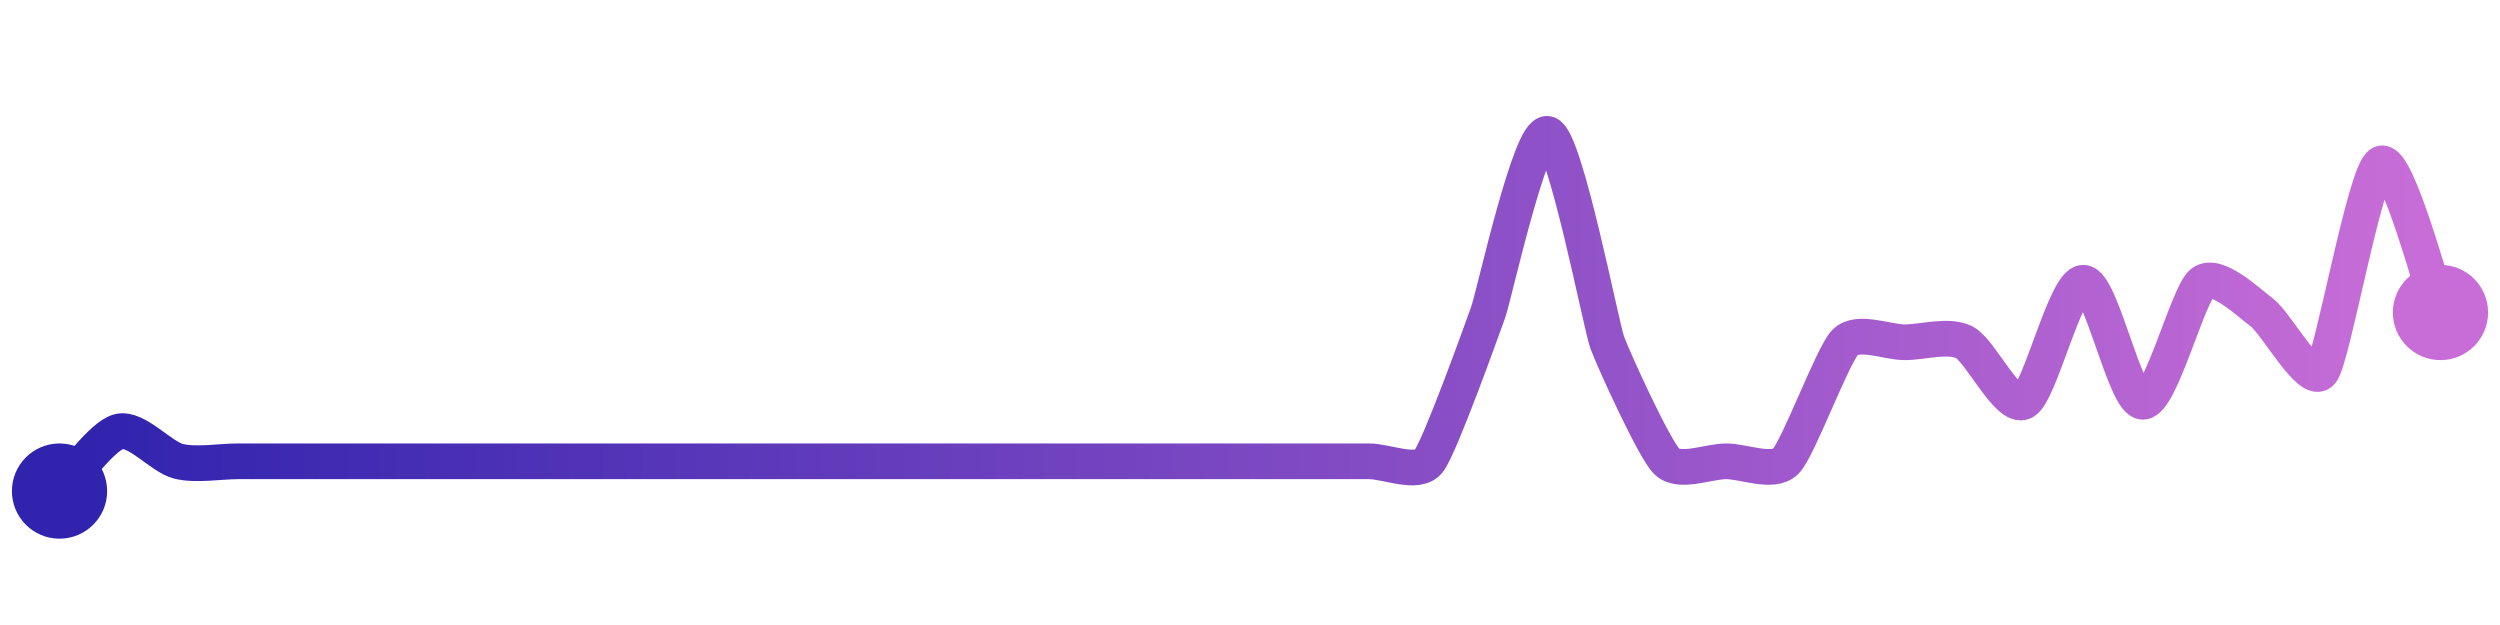 <svg width="200" height="50" viewBox="0 0 210 50" xmlns="http://www.w3.org/2000/svg">
    <defs>
        <linearGradient x1="0%" y1="0%" x2="100%" y2="0%" id="a">
            <stop stop-color="#3023AE" offset="0%"/>
            <stop stop-color="#C86DD7" offset="100%"/>
        </linearGradient>
    </defs>
    <path stroke="url(#a)"
          stroke-width="3"
          stroke-linejoin="round"
          stroke-linecap="round"
          d="M5 40 C 6.06 38.94, 8.54 35.36, 10 35 S 13.54 37.14, 15 37.5 S 18.5 37.5, 20 37.5 S 23.5 37.5, 25 37.5 S 28.5 37.5, 30 37.5 S 33.5 37.5, 35 37.5 S 38.5 37.5, 40 37.5 S 43.5 37.5, 45 37.5 S 48.5 37.5, 50 37.5 S 53.5 37.5, 55 37.5 S 58.5 37.5, 60 37.5 S 63.5 37.5, 65 37.5 S 68.5 37.5, 70 37.5 S 73.5 37.5, 75 37.5 S 78.5 37.5, 80 37.5 S 83.5 37.5, 85 37.5 S 88.5 37.5, 90 37.5 S 93.5 37.5, 95 37.5 S 98.5 37.5, 100 37.5 S 103.5 37.5, 105 37.5 S 108.5 37.5, 110 37.5 S 113.5 37.5, 115 37.5 S 119.06 38.67, 120 37.5 S 124.49 26.41, 125 25 S 128.54 9.64, 130 10 S 134.49 26.09, 135 27.5 S 138.94 36.44, 140 37.5 S 143.5 37.5, 145 37.5 S 148.94 38.56, 150 37.5 S 153.94 28.56, 155 27.5 S 158.5 27.5, 160 27.5 S 163.66 26.83, 165 27.5 S 168.66 33.17, 170 32.5 S 173.5 22.5, 175 22.5 S 178.5 32.5, 180 32.5 S 183.8 23.4, 185 22.5 S 188.8 24.1, 190 25 S 194.06 31.17, 195 30 S 198.66 13.17, 200 12.5 S 204.44 23.61, 205 25"
          fill="none"/>
    <circle r="4" cx="5" cy="40" fill="#3023AE"/>
    <circle r="4" cx="205" cy="25" fill="#C86DD7"/>      
</svg>